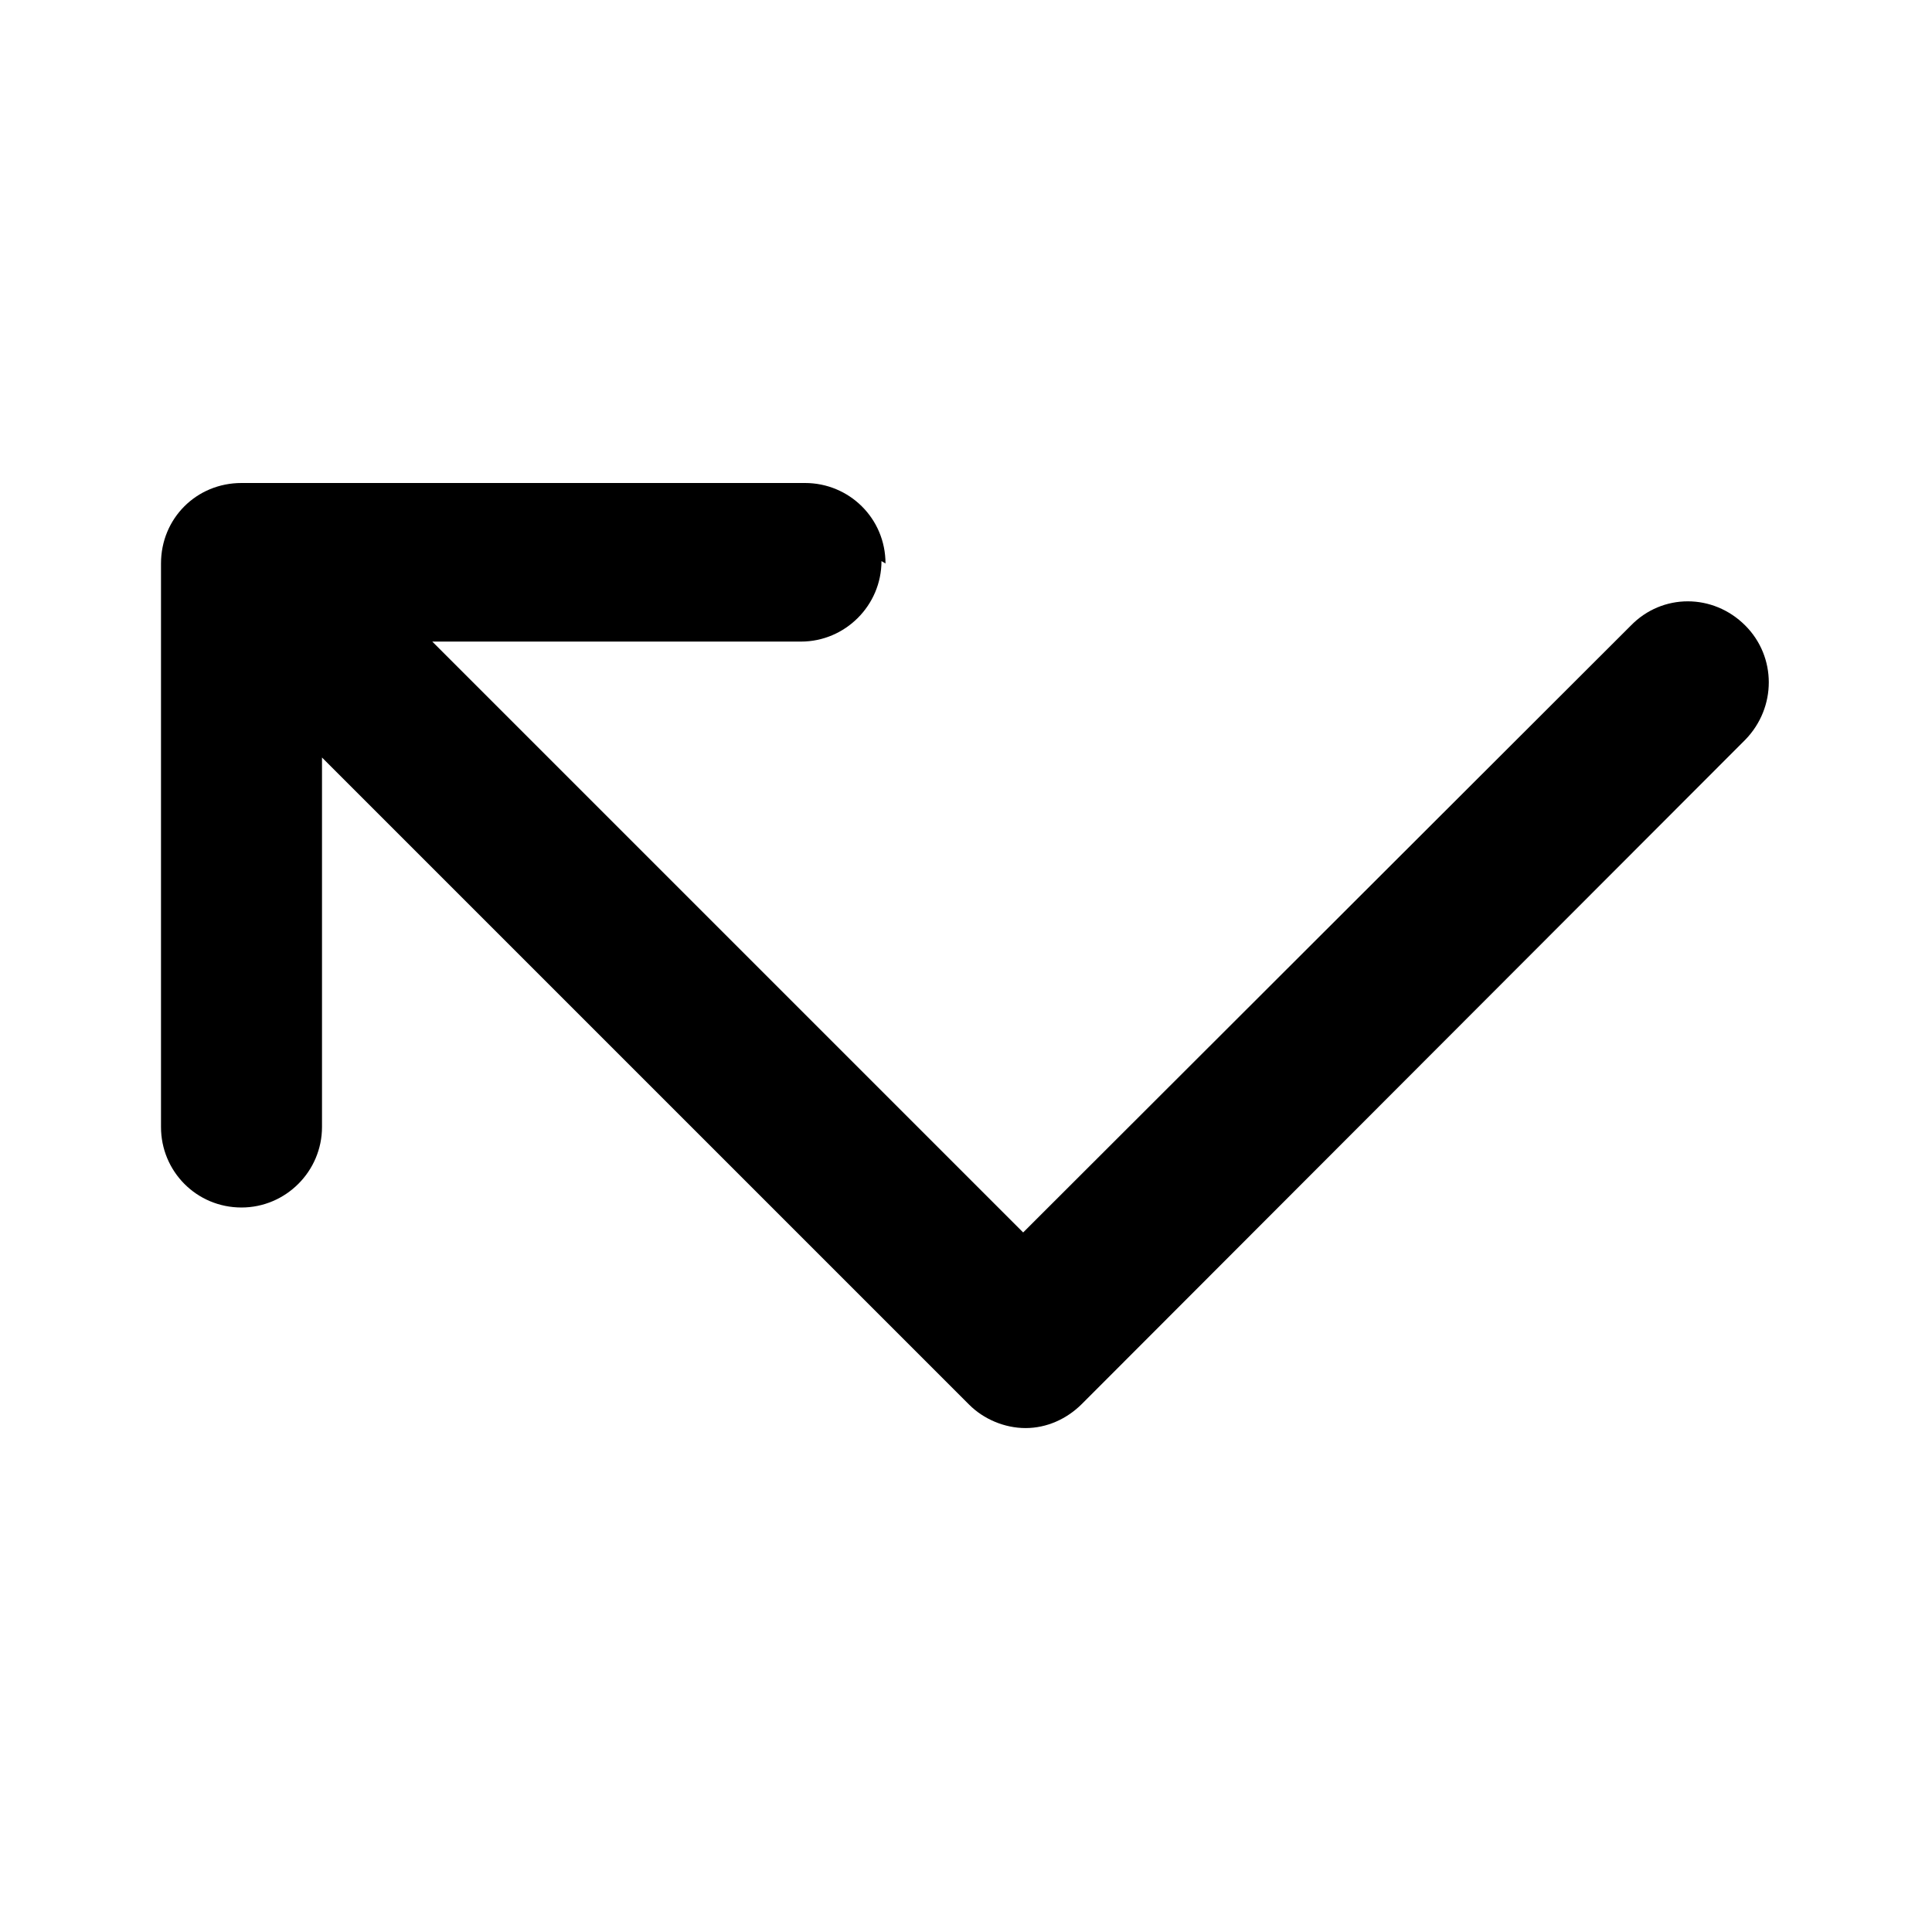 <svg viewBox="0 0 24 24" xmlns="http://www.w3.org/2000/svg"><path fill="currentColor" d="M11 7c0-.56-.45-1-1-1H3c-.56 0-1 .44-1 1v7c0 .55.44 1 1 1 .55 0 1-.45 1-1V9.41l8.04 8.04c.18.18.44.29.7.29 .26 0 .51-.11.7-.3l8.24-8.25c.39-.4.39-1.03 0-1.42 -.4-.4-1.03-.4-1.42 0l-7.55 7.54 -7.34-7.34h4.58c.55 0 1-.45 1-1Z"/></svg>